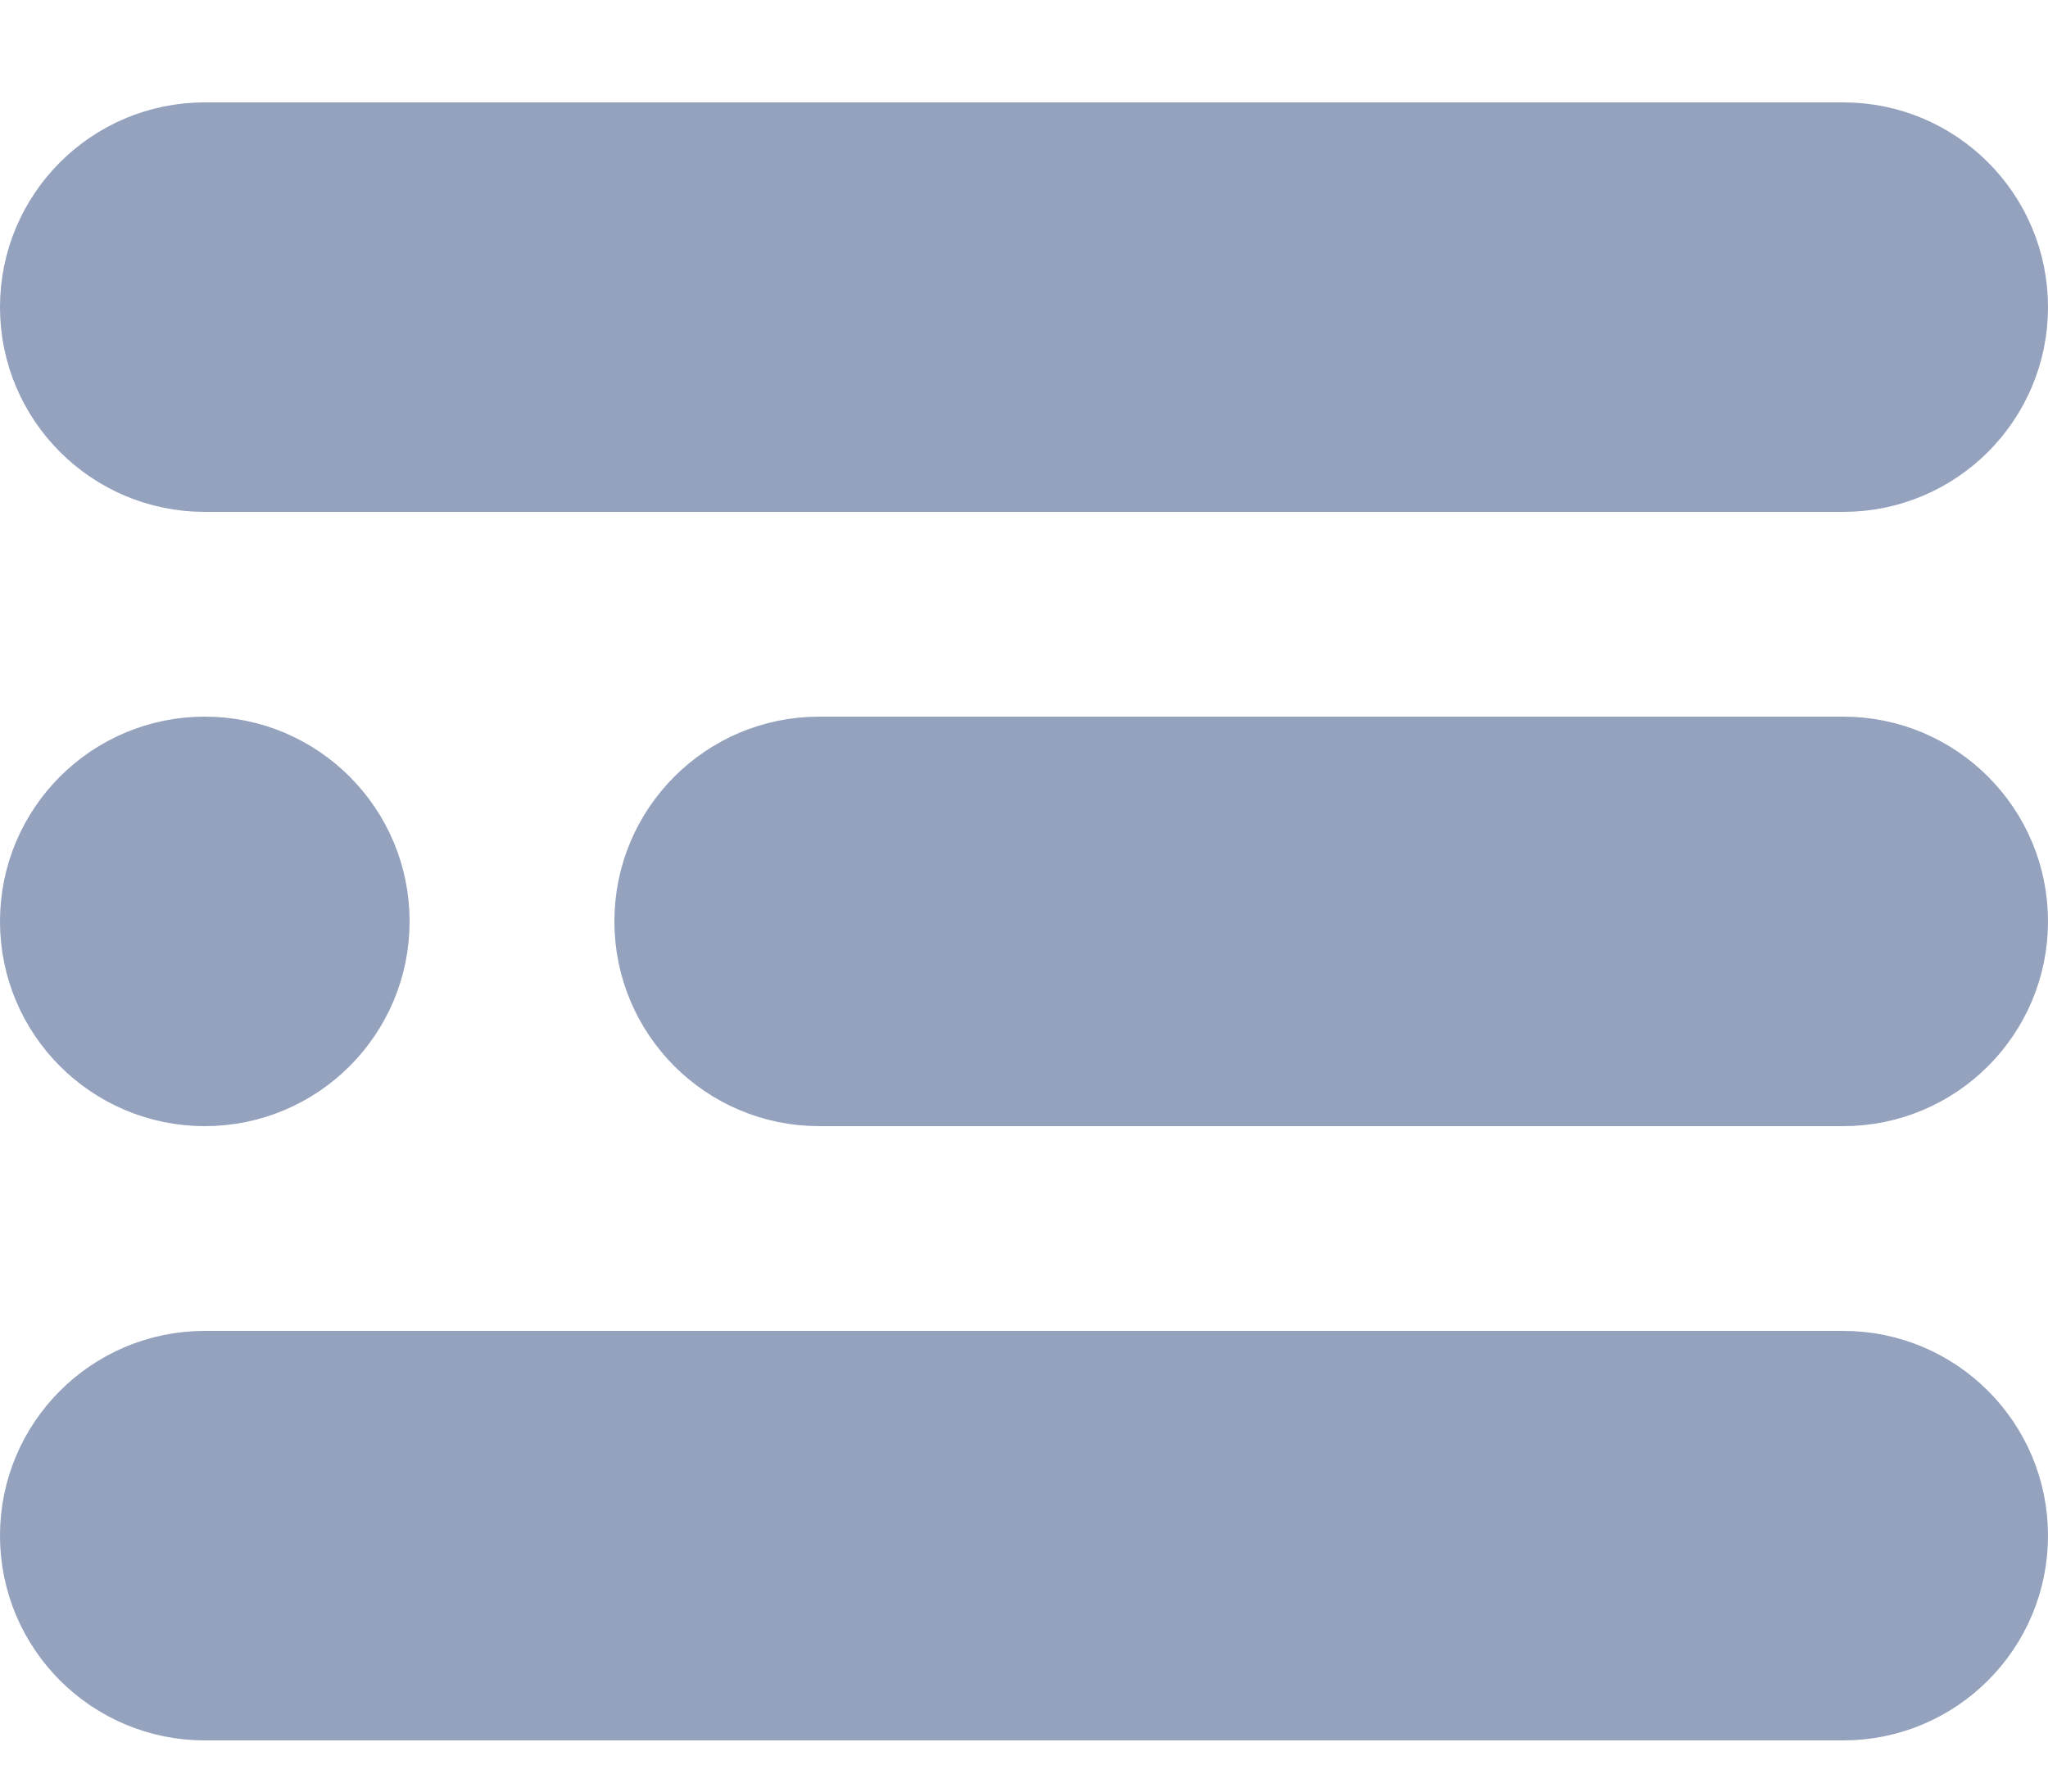 <svg width="16" height="14" viewBox="0 0 16 14" fill="none" xmlns="http://www.w3.org/2000/svg">
<path d="M1.6 0.95H14.4C15.201 0.95 15.85 1.599 15.85 2.4C15.85 3.201 15.201 3.85 14.4 3.85H1.6C0.799 3.85 0.15 3.201 0.15 2.4C0.15 1.599 0.799 0.95 1.6 0.95Z" fill="#94A2BE" stroke="#94A2BE" stroke-width="0.3"/>
<path d="M6.4 5.75H14.4C15.201 5.75 15.85 6.399 15.85 7.2C15.85 8.001 15.201 8.65 14.4 8.65H6.4C5.599 8.65 4.95 8.001 4.95 7.2C4.95 6.399 5.599 5.75 6.4 5.75Z" fill="#94A2BE" stroke="#94A2BE" stroke-width="0.3"/>
<path d="M1.6 10.55H14.4C15.201 10.55 15.85 11.199 15.85 12C15.85 12.801 15.201 13.45 14.4 13.45H1.6C0.799 13.45 0.15 12.801 0.15 12C0.15 11.199 0.799 10.55 1.6 10.55Z" fill="#94A2BE" stroke="#94A2BE" stroke-width="0.3"/>
<path d="M3.05 7.2C3.05 8.001 2.401 8.65 1.6 8.65C0.799 8.65 0.15 8.001 0.15 7.2C0.15 6.399 0.799 5.75 1.6 5.75C2.401 5.75 3.05 6.399 3.05 7.2Z" fill="#94A2BE" stroke="#94A2BE" stroke-width="0.3"/>
</svg>
